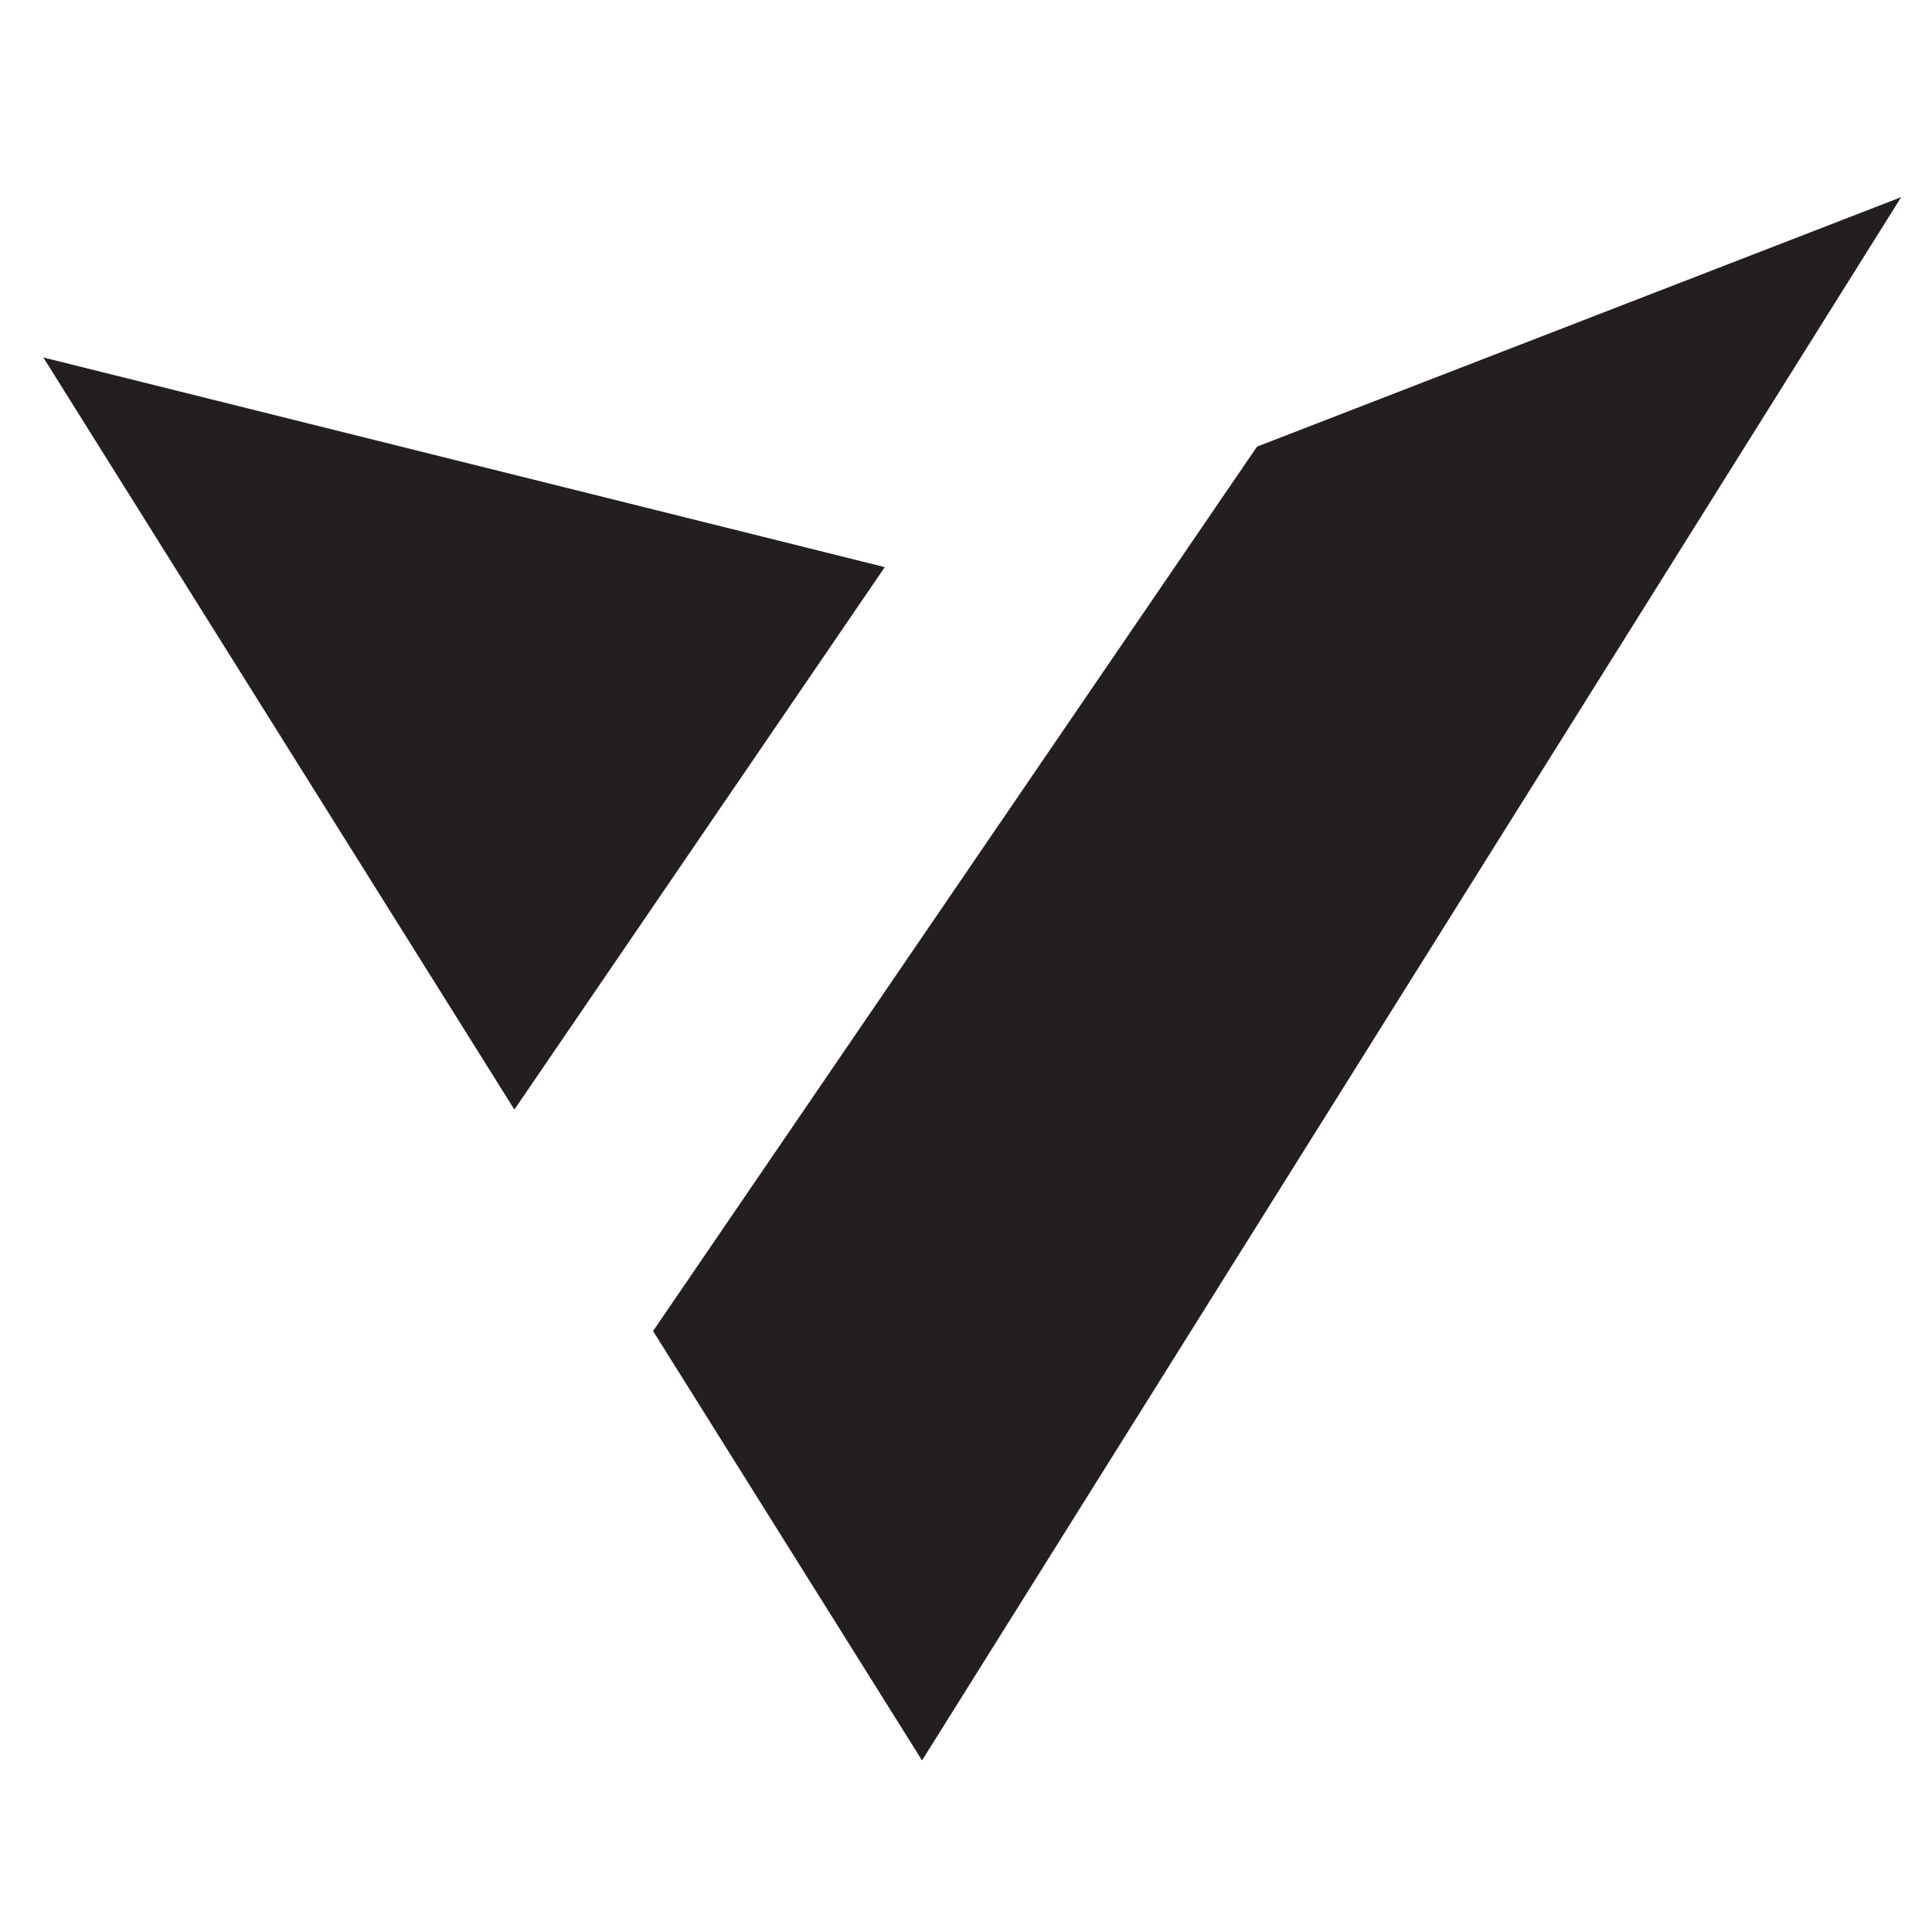 <?xml version="1.0" encoding="UTF-8" standalone="no"?>
<svg
   viewBox="0 0 10590.747 10590.747"
   height="10590.747"
   width="10590.747"
   xml:space="preserve"
   id="svg2"
   version="1.1"
   sodipodi:docname="untitled_495.svg"
   xmlns:inkscape="http://www.inkscape.org/namespaces/inkscape"
   xmlns:sodipodi="http://sodipodi.sourceforge.net/DTD/sodipodi-0.dtd"
   xmlns="http://www.w3.org/2000/svg"
   xmlns:svg="http://www.w3.org/2000/svg"
   xmlns:rdf="http://www.w3.org/1999/02/22-rdf-syntax-ns#"
   xmlns:cc="http://creativecommons.org/ns#"
   xmlns:dc="http://purl.org/dc/elements/1.1/"><sodipodi:namedview
     id="namedview1"
     pagecolor="#ffffff"
     bordercolor="#000000"
     borderopacity="0.25"
     inkscape:showpageshadow="2"
     inkscape:pageopacity="0.0"
     inkscape:pagecheckerboard="0"
     inkscape:deskcolor="#d1d1d1"><inkscape:page
       x="0"
       y="0"
       width="10590.747"
       height="10590.747"
       id="page2"
       margin="0"
       bleed="0" /></sodipodi:namedview><defs
     id="defs6"><clipPath
       id="clipPath20"
       clipPathUnits="userSpaceOnUse"><path
         style="clip-rule:evenodd"
         id="path18"
         d="M 4158.79,79430.6 H 75272.6 c 2286.5,0 4158,-1871.1 4158,-4158.4 V 4158.78 C 79430.6,1871.49 77559.1,0 75272.6,0 H 4158.79 C 1871.13,0 0,1871.49 0,4158.78 V 75272.2 c 0,2287.3 1871.13,4158.4 4158.79,4158.4" /></clipPath></defs><g
     transform="matrix(1.333,0,0,-1.333,0,10590.747)"
     id="g10"><g
       transform="scale(0.1)"
       id="g12"><g
         id="g14"><g
           clip-path="url(#clipPath20)"
           id="g16"><g
             transform="matrix(16.021,0,0,14.768,-153444.06,-169375.89)"
             id="g22"
             style="display:inline"><path
               id="path24"
               style="fill:#231f20;fill-opacity:1;fill-rule:evenodd;stroke:none"
               d="m 12804.2,15605.3 -1550.2,-2462.7 690.4,-1195.7 1127.6,1953.4 1385.7,2399.7 z m -955.4,-335.5 -2159.93,583.8 1127.73,-1953.3 81.4,-141 950.8,1510.5" /></g></g></g></g></g></svg>
